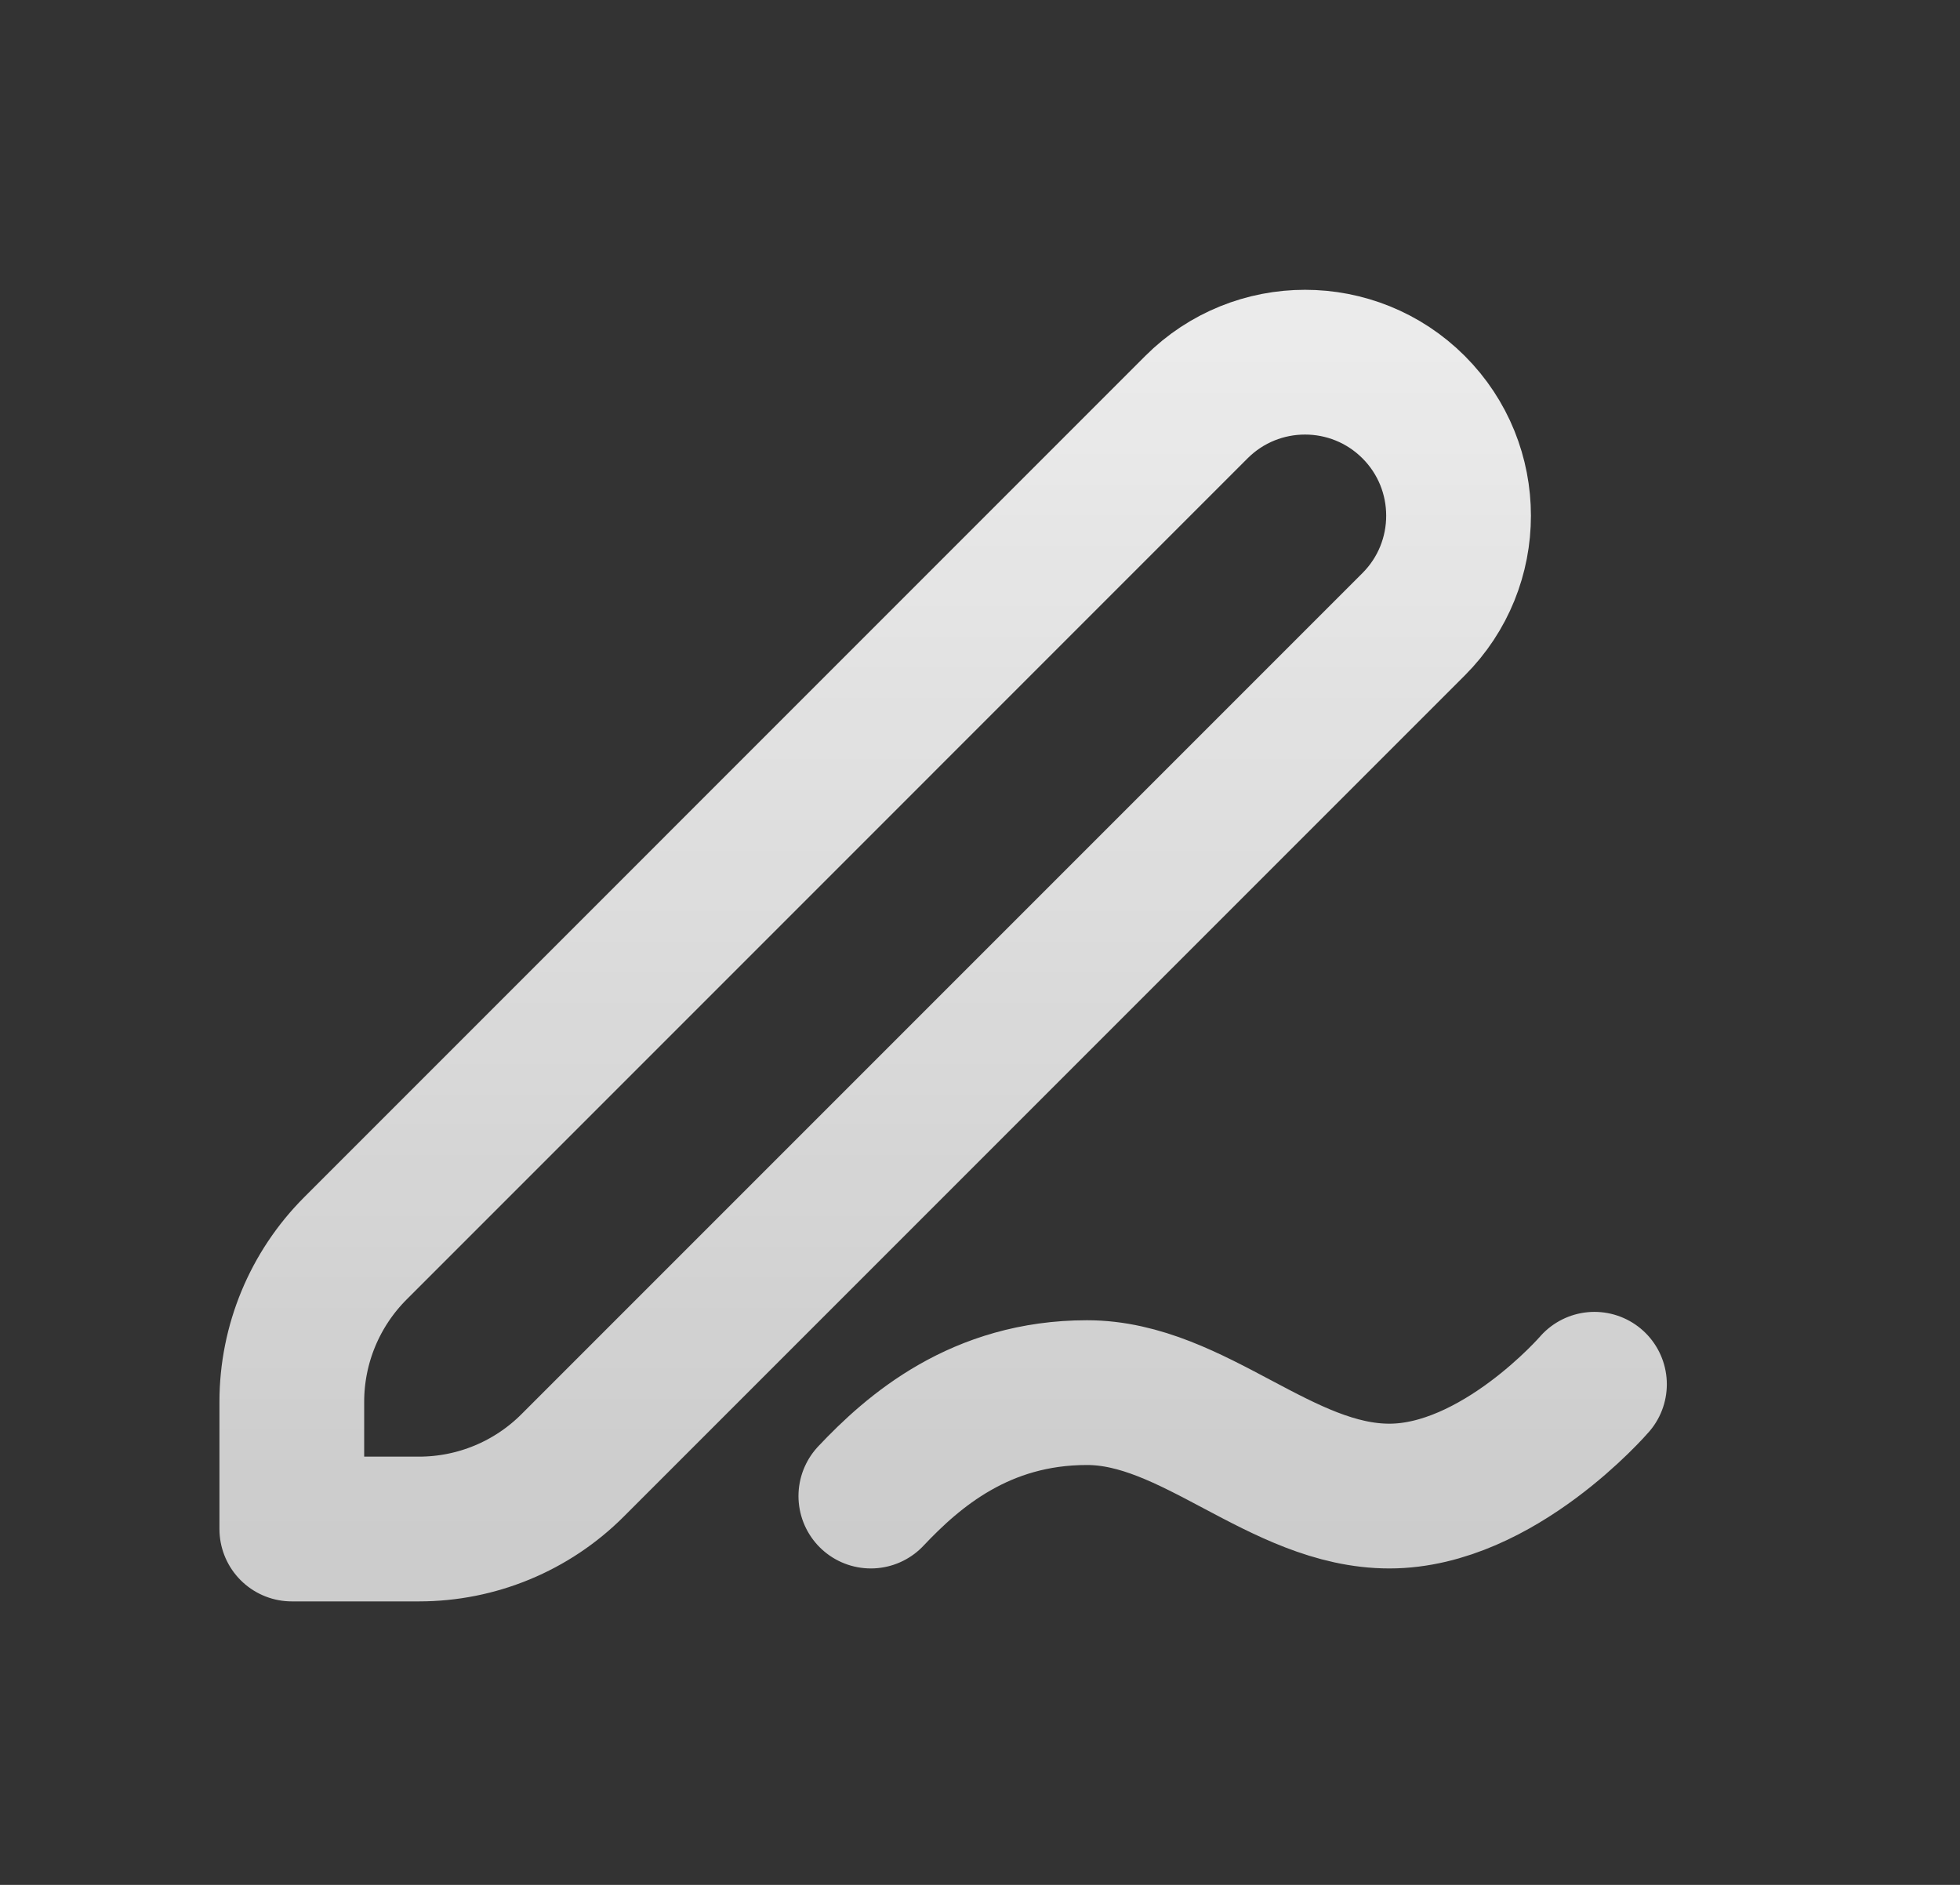 <svg width="26" height="25" viewBox="0 0 26 25" fill="none" xmlns="http://www.w3.org/2000/svg">
<rect x="0" y="0" width="26" height="25" fill="#333333" stroke="none"/>
<path d="M21.151 18.36C21.151 18.36 19.871 19.843 18.431 19.843C16.991 19.843 15.832 18.471 14.419 18.471C13.005 18.471 12.118 19.243 11.552 19.843M18.752 8.28L7.595 19.437C7.055 19.977 6.322 20.28 5.559 20.28H3.871V18.593C3.871 17.829 4.175 17.097 4.715 16.557L15.871 5.4C16.667 4.605 17.956 4.605 18.752 5.4C19.547 6.195 19.547 7.485 18.752 8.28Z" stroke="url(#paint0_linear_891_3348)" stroke-width="1.92" stroke-linecap="round" stroke-linejoin="round"/>
<defs>
<linearGradient id="paint0_linear_891_3348" x1="12.511" y1="4.804" x2="12.511" y2="20.28" gradientUnits="userSpaceOnUse">
<stop stop-color="white" stop-opacity="0.9"/>
<stop offset="1" stop-color="white" stop-opacity="0.75"/>
</linearGradient>
</defs>
</svg>

